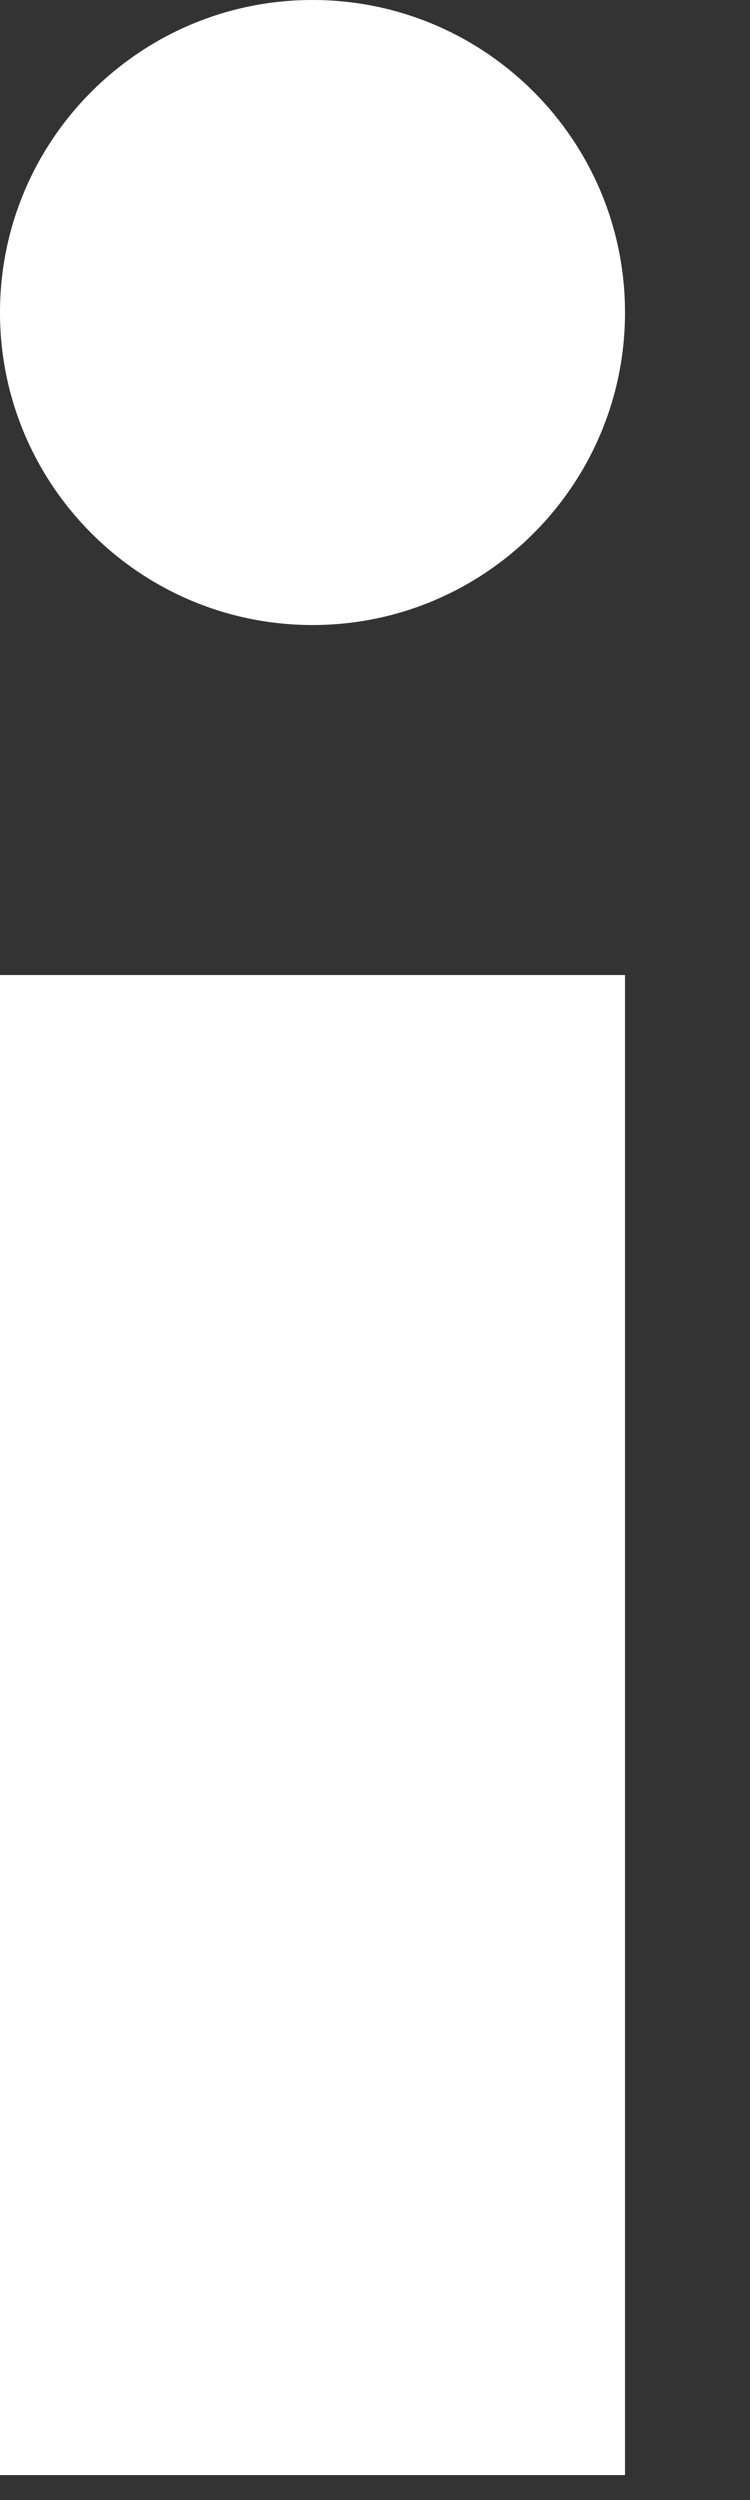 <svg width="3" height="10" viewBox="0 0 3 10" fill="none" xmlns="http://www.w3.org/2000/svg">
<rect x="0" y="0" width="3" height="10" fill="#333333" stroke="none"/>
<g id="Group">
<path id="Vector" d="M0 3.9H2.5V9.9H0V3.9Z" fill="white"/>
<path id="Vector_2" d="M1.25 2.5C1.94 2.5 2.5 1.94 2.5 1.25C2.5 0.56 1.94 0 1.25 0C0.56 0 0 0.56 0 1.25C0 1.94 0.56 2.5 1.25 2.5Z" fill="white"/>
</g>
</svg>

